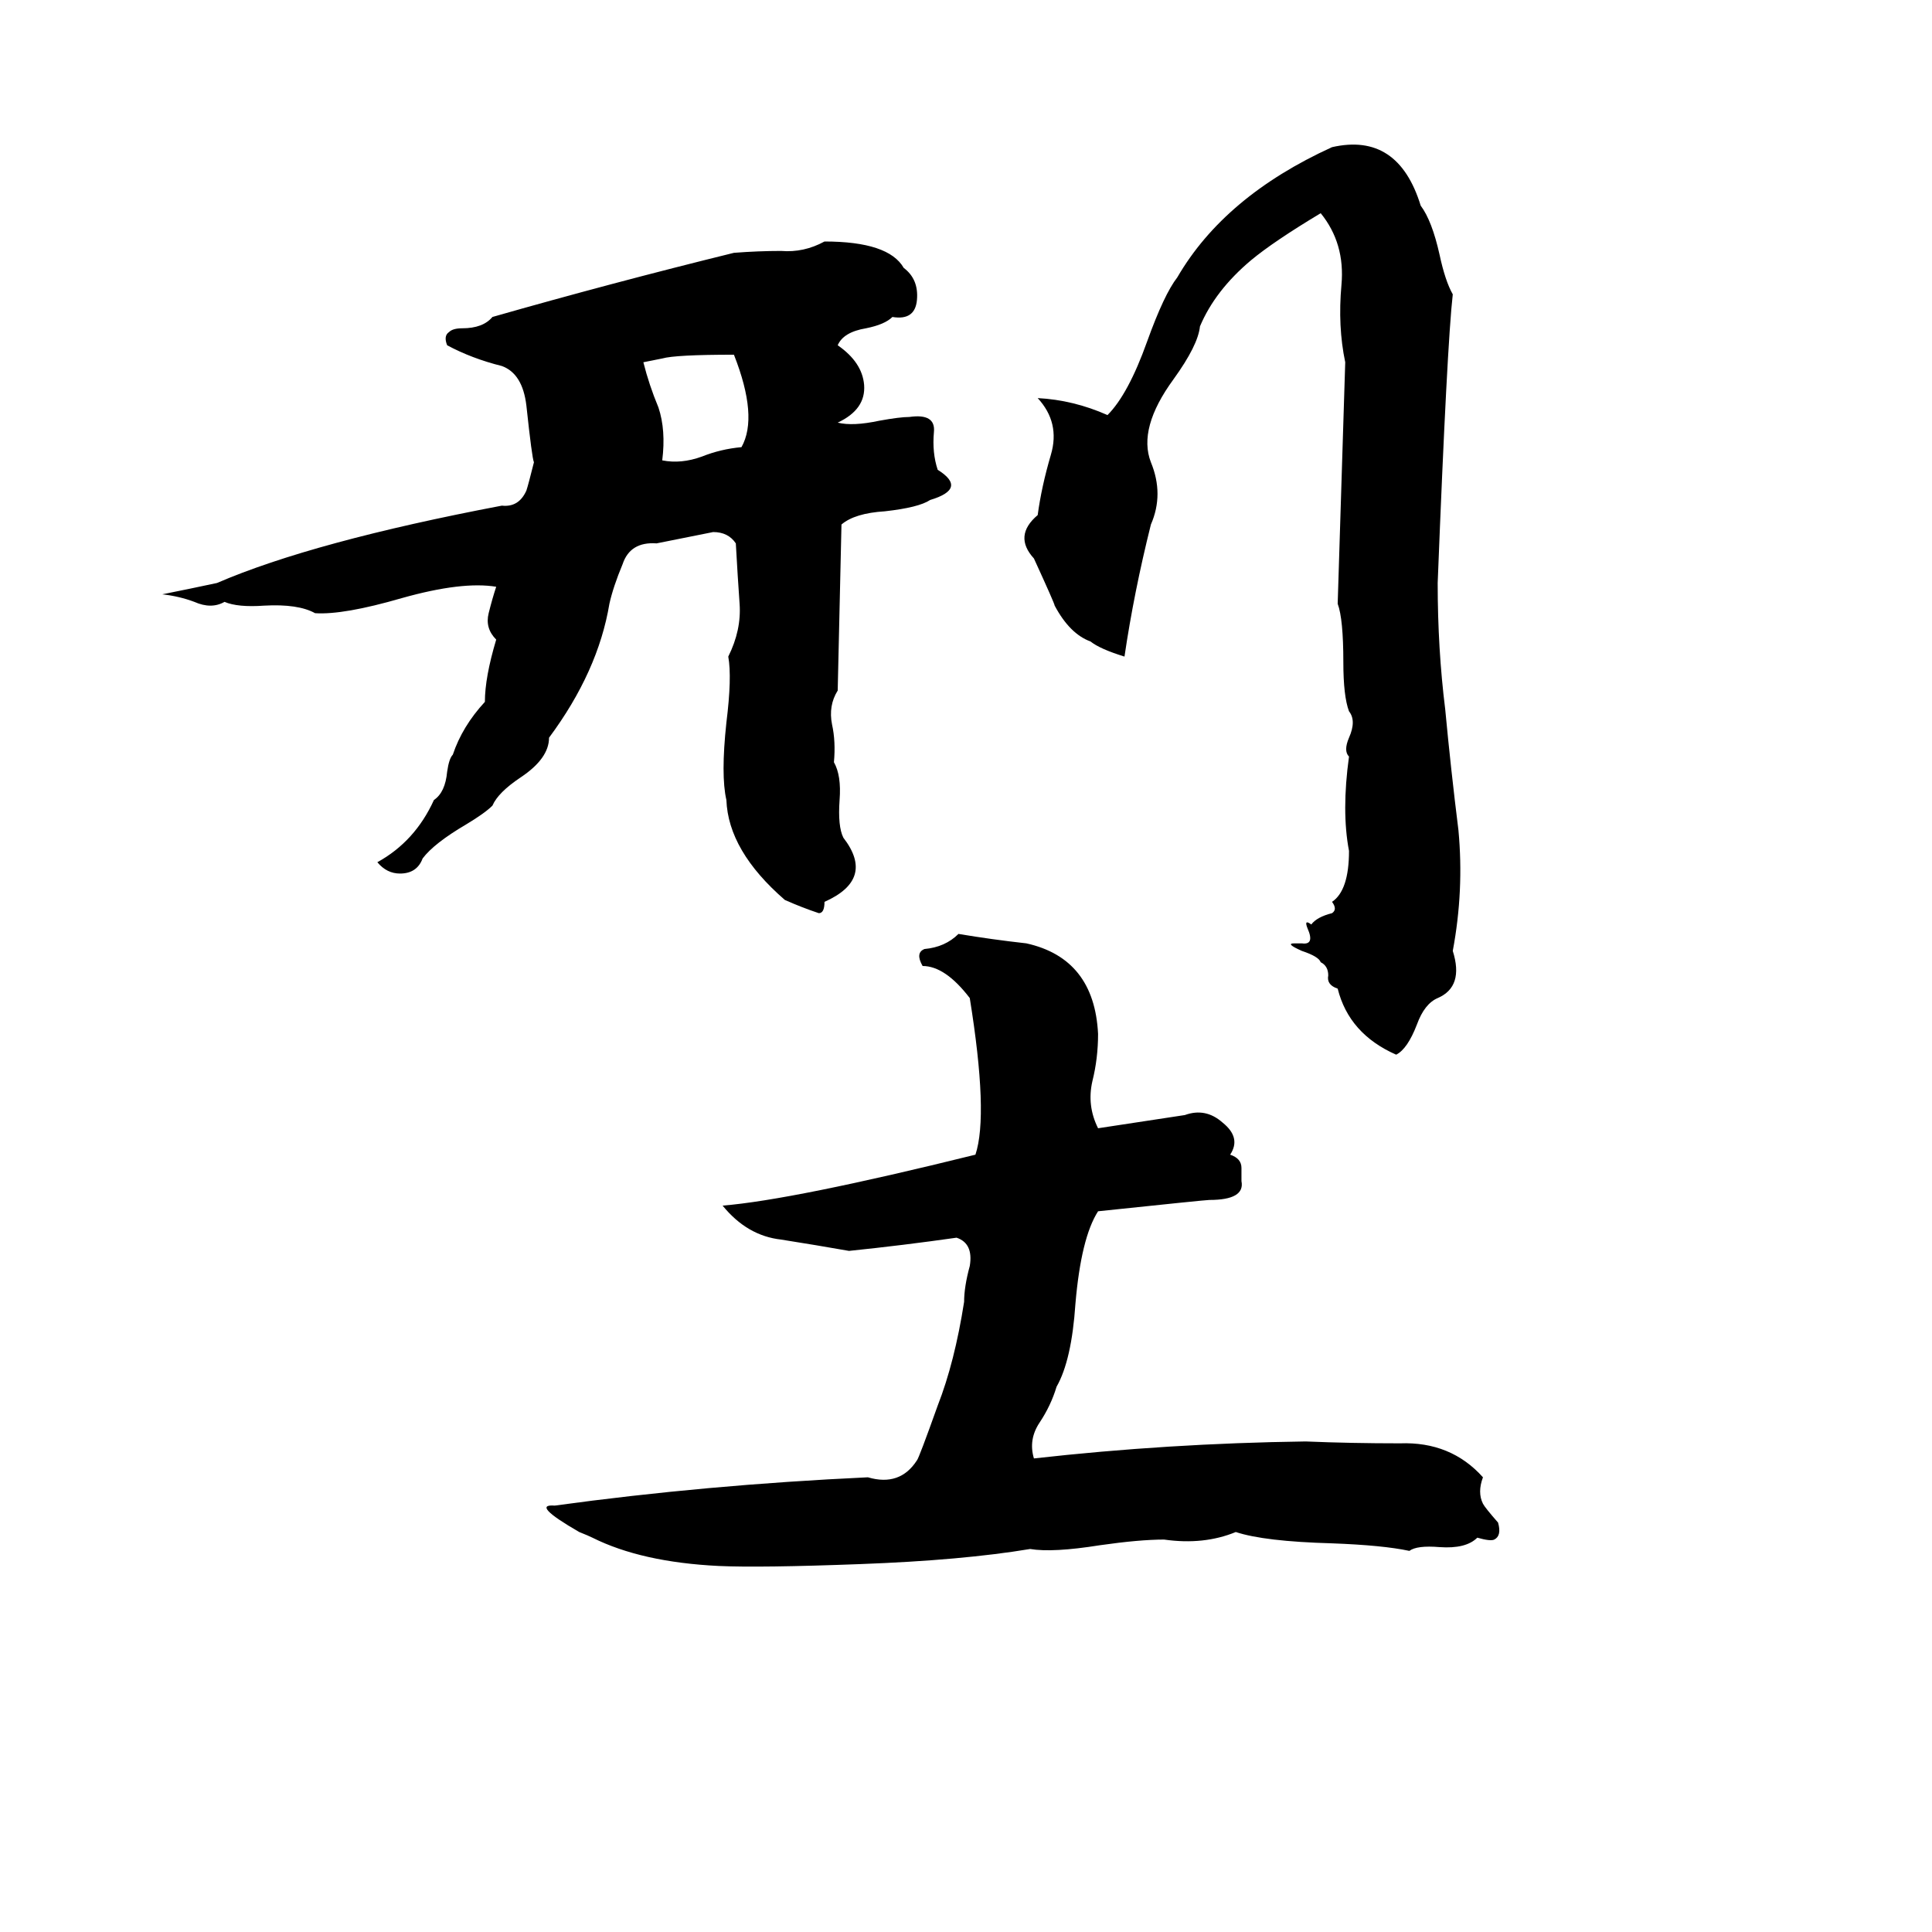 <svg xmlns="http://www.w3.org/2000/svg" viewBox="0 -800 1024 1024">
	<path fill="#000000" d="M706 -722Q741 -730 753 -691Q759 -683 763 -665Q766 -651 770 -644Q767 -618 762 -491Q762 -456 766 -424Q769 -392 773 -360Q776 -328 770 -296Q776 -277 762 -271Q755 -268 751 -257Q746 -244 740 -241Q715 -252 709 -276Q703 -278 704 -283Q704 -288 700 -290Q699 -293 690 -296Q681 -300 686 -300Q688 -300 690 -300Q697 -299 693 -308Q691 -313 695 -310Q698 -314 706 -316Q709 -318 706 -322Q715 -328 715 -349Q711 -370 715 -399Q712 -402 715 -409Q719 -418 715 -423Q712 -431 712 -449Q712 -472 709 -480Q711 -544 713 -608Q709 -627 711 -649Q713 -671 700 -687Q675 -672 663 -662Q644 -646 636 -627Q635 -617 622 -599Q603 -573 610 -555Q617 -538 610 -522Q601 -486 596 -452Q583 -456 578 -460Q567 -464 559 -479Q559 -480 548 -504Q537 -516 550 -527Q552 -542 557 -559Q562 -576 550 -589Q569 -588 587 -580Q598 -591 608 -619Q617 -644 624 -653Q649 -696 706 -722ZM437 -672Q471 -672 479 -658Q487 -652 486 -641Q485 -630 473 -632Q469 -628 459 -626Q447 -624 444 -617Q457 -608 458 -596Q459 -583 444 -576Q452 -574 466 -577Q477 -579 482 -579Q496 -581 495 -571Q494 -560 497 -551Q513 -541 493 -535Q487 -531 469 -529Q453 -528 446 -522Q445 -478 444 -434Q439 -426 441 -416Q443 -407 442 -396Q446 -389 445 -376Q444 -362 447 -356Q464 -334 437 -322Q437 -316 434 -316Q425 -319 416 -323Q386 -349 385 -376Q382 -389 385 -417Q388 -441 386 -452Q393 -466 392 -480Q391 -494 390 -512Q386 -518 378 -518Q363 -515 348 -512Q334 -513 330 -501Q325 -489 323 -480Q317 -444 291 -409Q291 -398 276 -388Q264 -380 261 -373Q257 -369 247 -363Q230 -353 224 -345Q221 -337 212 -337Q205 -337 200 -343Q220 -354 230 -376Q236 -380 237 -391Q238 -398 240 -400Q245 -415 257 -428Q257 -441 263 -461Q257 -467 259 -475Q261 -483 263 -489Q245 -492 213 -483Q182 -474 167 -475Q158 -480 140 -479Q126 -478 119 -481Q112 -477 103 -481Q95 -484 86 -485Q101 -488 115 -491Q166 -513 266 -532Q275 -531 279 -540Q280 -543 283 -555Q282 -557 279 -585Q277 -602 266 -606Q250 -610 237 -617Q235 -622 238 -624Q240 -626 245 -626Q256 -626 261 -632Q324 -650 389 -666Q402 -667 414 -667Q426 -666 437 -672ZM351 -610L341 -608Q344 -596 349 -584Q353 -572 351 -556Q361 -554 372 -558Q382 -562 393 -563Q402 -579 389 -612Q358 -612 351 -610ZM508 -305Q526 -302 544 -300Q580 -292 582 -252Q582 -239 579 -227Q576 -214 582 -202L628 -209Q639 -213 648 -205Q658 -197 652 -188Q658 -186 658 -181Q658 -175 658 -174Q660 -164 641 -164Q639 -164 582 -158Q573 -144 570 -109Q568 -79 560 -65Q557 -55 551 -46Q545 -37 548 -27Q619 -35 692 -36Q716 -35 742 -35Q769 -36 786 -17Q783 -9 786 -3Q787 -1 794 7Q796 14 792 16Q790 17 783 15Q777 21 763 20Q751 19 747 22Q733 19 706 18Q670 17 655 12Q638 19 617 16Q604 16 583 19Q558 23 546 21Q510 27 456 29Q403 31 381 30Q340 28 314 15Q312 14 307 12Q281 -3 294 -2Q374 -13 460 -17Q477 -12 486 -26Q487 -27 497 -55Q506 -78 511 -110Q511 -118 514 -129Q516 -141 507 -144Q479 -140 450 -137Q433 -140 414 -143Q396 -145 383 -161Q420 -164 517 -188Q524 -209 514 -271Q501 -288 489 -288Q485 -295 490 -297Q501 -298 508 -305Z"/>
</svg>